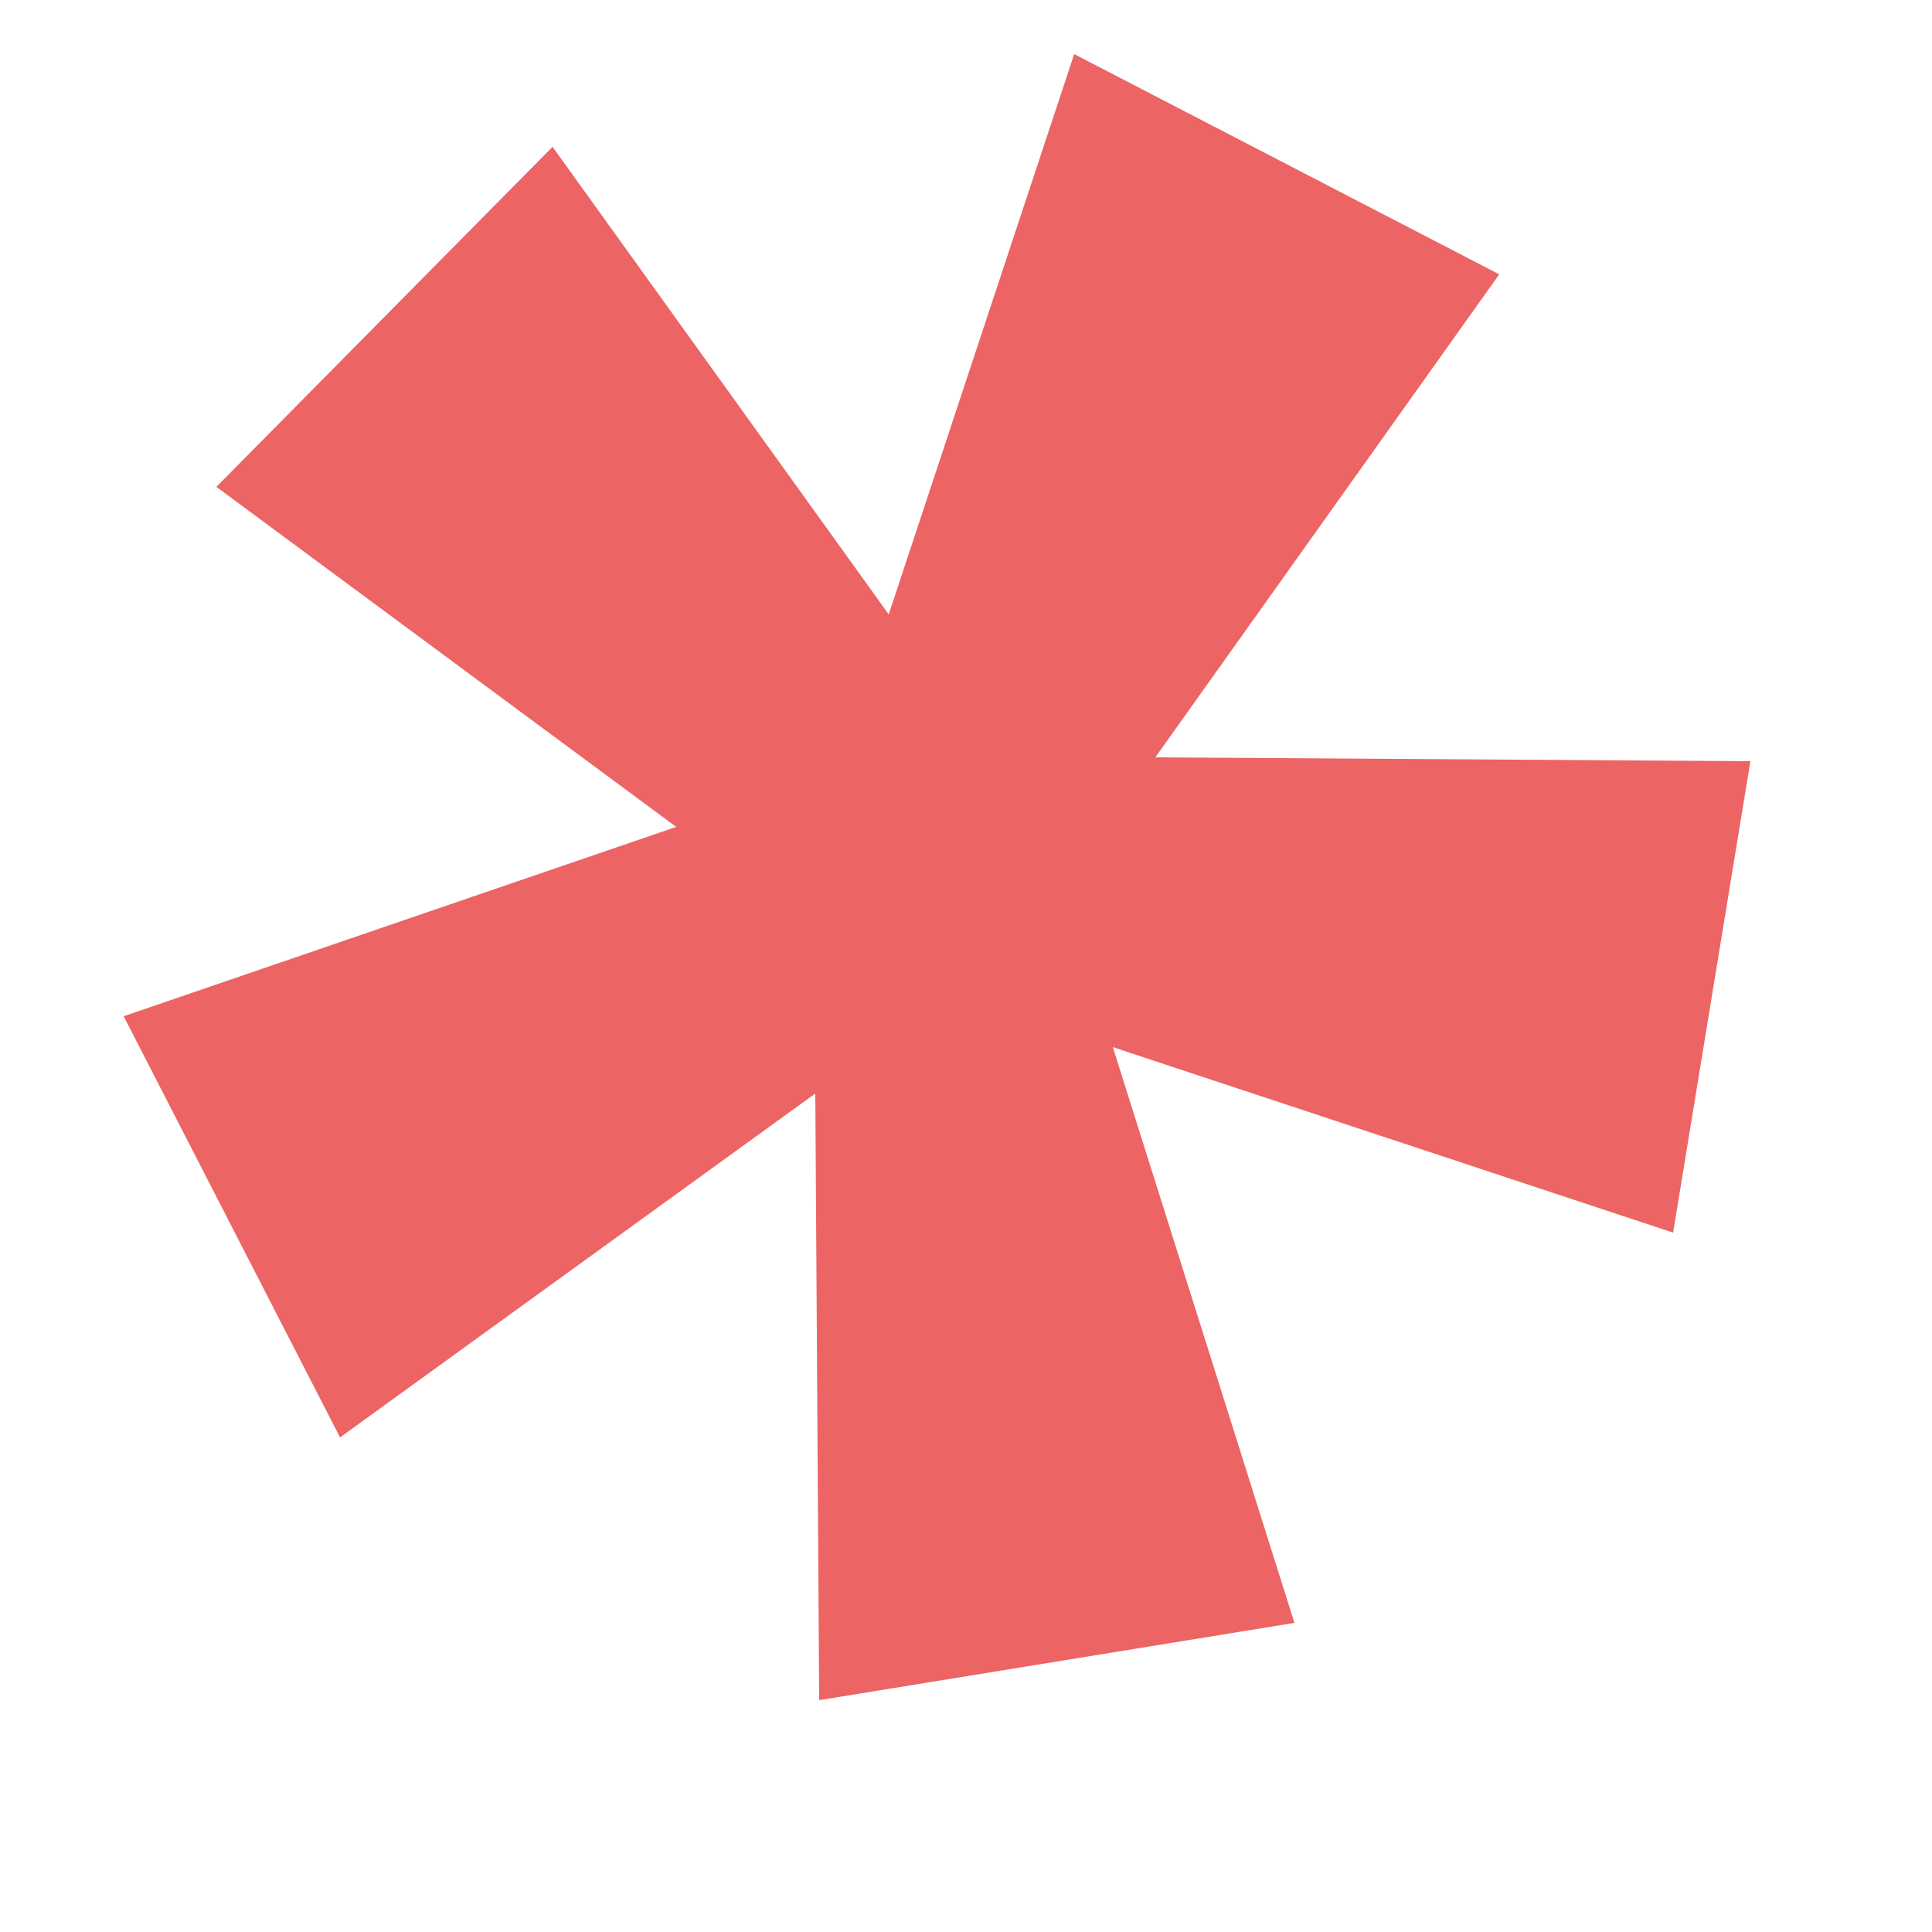 <svg width="6" height="6" viewBox="0 0 6 6" fill="none" xmlns="http://www.w3.org/2000/svg">
<path d="M2.544 5.28L2.532 3.396L1.056 4.464L0.384 3.156L2.1 2.568L0.672 1.512L1.716 0.456L2.76 1.908L3.336 0.168L4.656 0.852L3.588 2.352L5.436 2.364L5.196 3.828L3.456 3.252L4.02 5.04L2.544 5.28Z" fill="#EC6464"/>
</svg>
